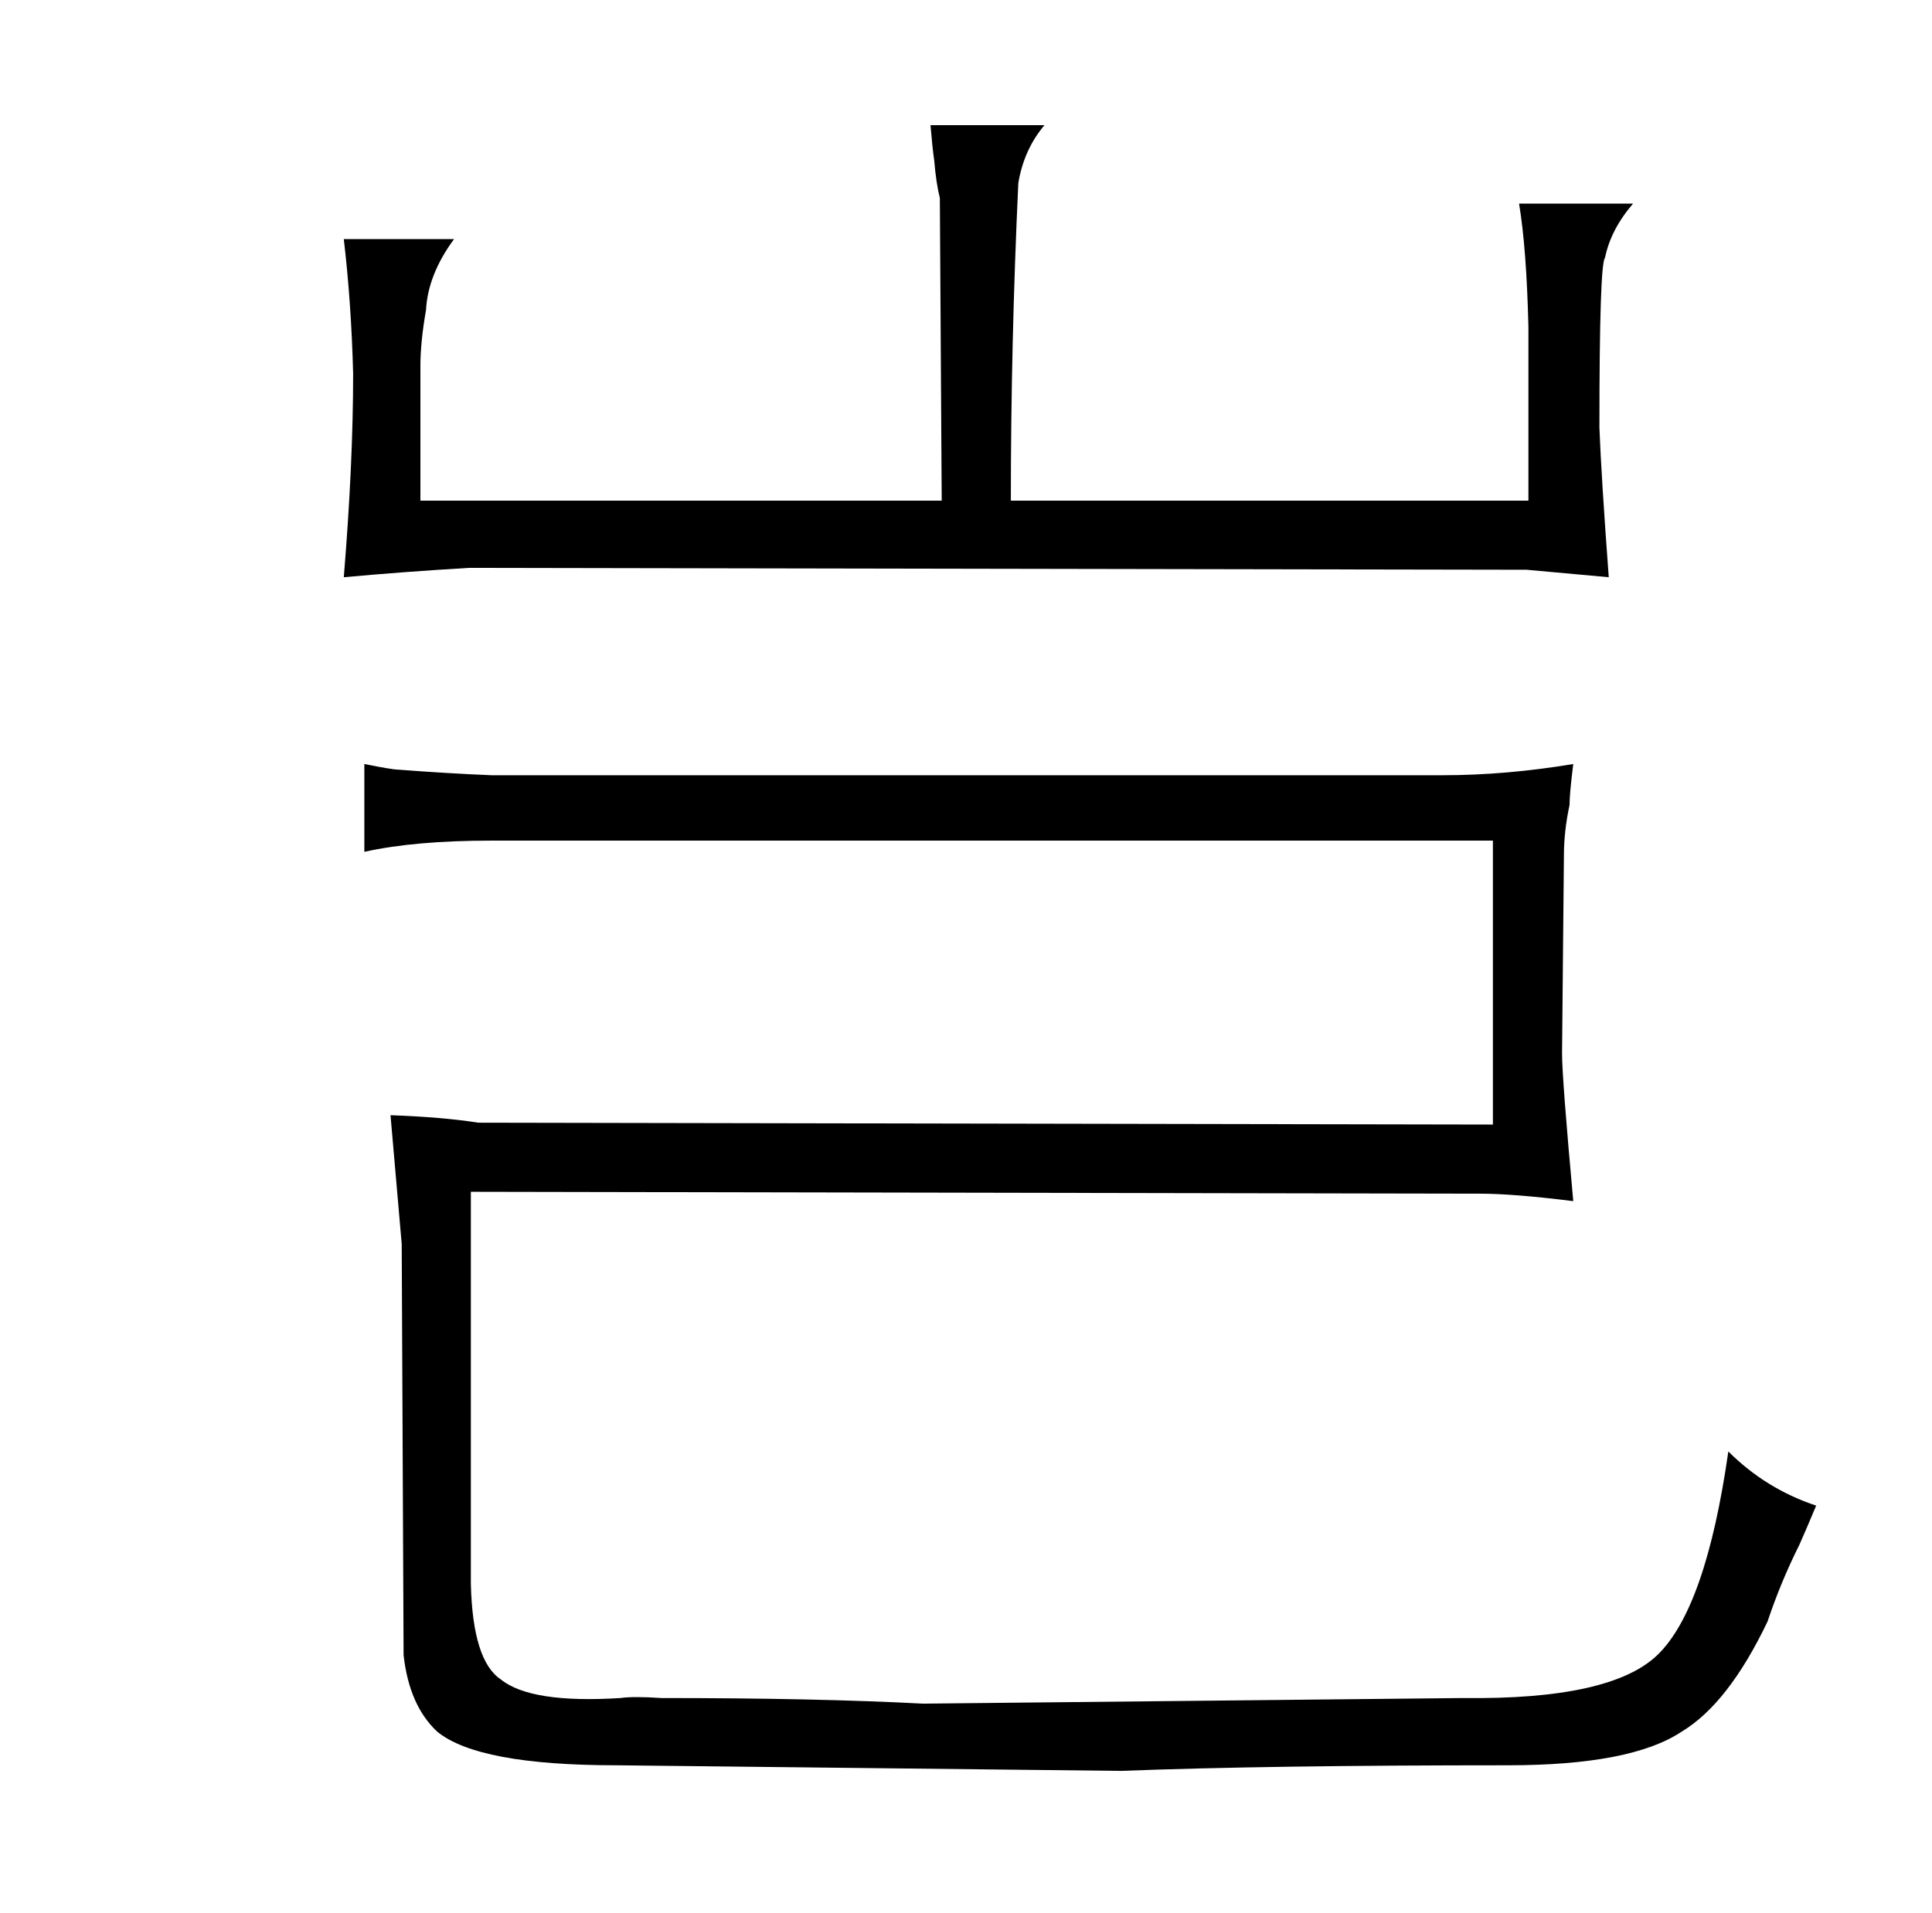 <?xml version="1.0" standalone="no"?>
<!DOCTYPE svg PUBLIC "-//W3C//DTD SVG 1.1//EN" "http://www.w3.org/Graphics/SVG/1.1/DTD/svg11.dtd" >
<svg xmlns="http://www.w3.org/2000/svg" xmlns:xlink="http://www.w3.org/1999/xlink" version="1.1" viewBox="-10 0 1034 1024">
  <g transform="matrix(1 0 0 -1 0 820)">
   <path fill="currentColor"
d="M215 552v72q0 13 3 30q1 19 15 38h-59q4 -34 5 -72q0 -48 -5 -109q33 3 67 5l566 -1l44 -4q-4 54 -5 80q0 88 3 91q3 15 15 29h-61q4 -24 5 -66v-93h-277q0 84 4 170q3 18 14 31h-61q1 -12 2 -19q1 -12 3 -20l1 -162h-279zM253 405q-24 1 -50 3q-3 0 -18 3v-47q27 6 68 6
h536v-152l-543 1q-19 3 -47 4l6 -69l1 -220q3 -27 18 -41q22 -18 96 -18l270 -3q78 3 207 3q66 0 93 18q25 15 46 59q7 21 17 41q4 9 9 21q-27 9 -47 29q-12 -84 -38 -109q-25 -24 -104 -23l-289 -3q-57 3 -140 3q-15 1 -22 0q-48 -3 -64 10q-15 10 -16 51v210l540 -1
q18 0 50 -4q-6 66 -6 79l1 106q0 13 3 27q0 6 2 22q-36 -6 -70 -6h-509z" />
  </g>

</svg>
